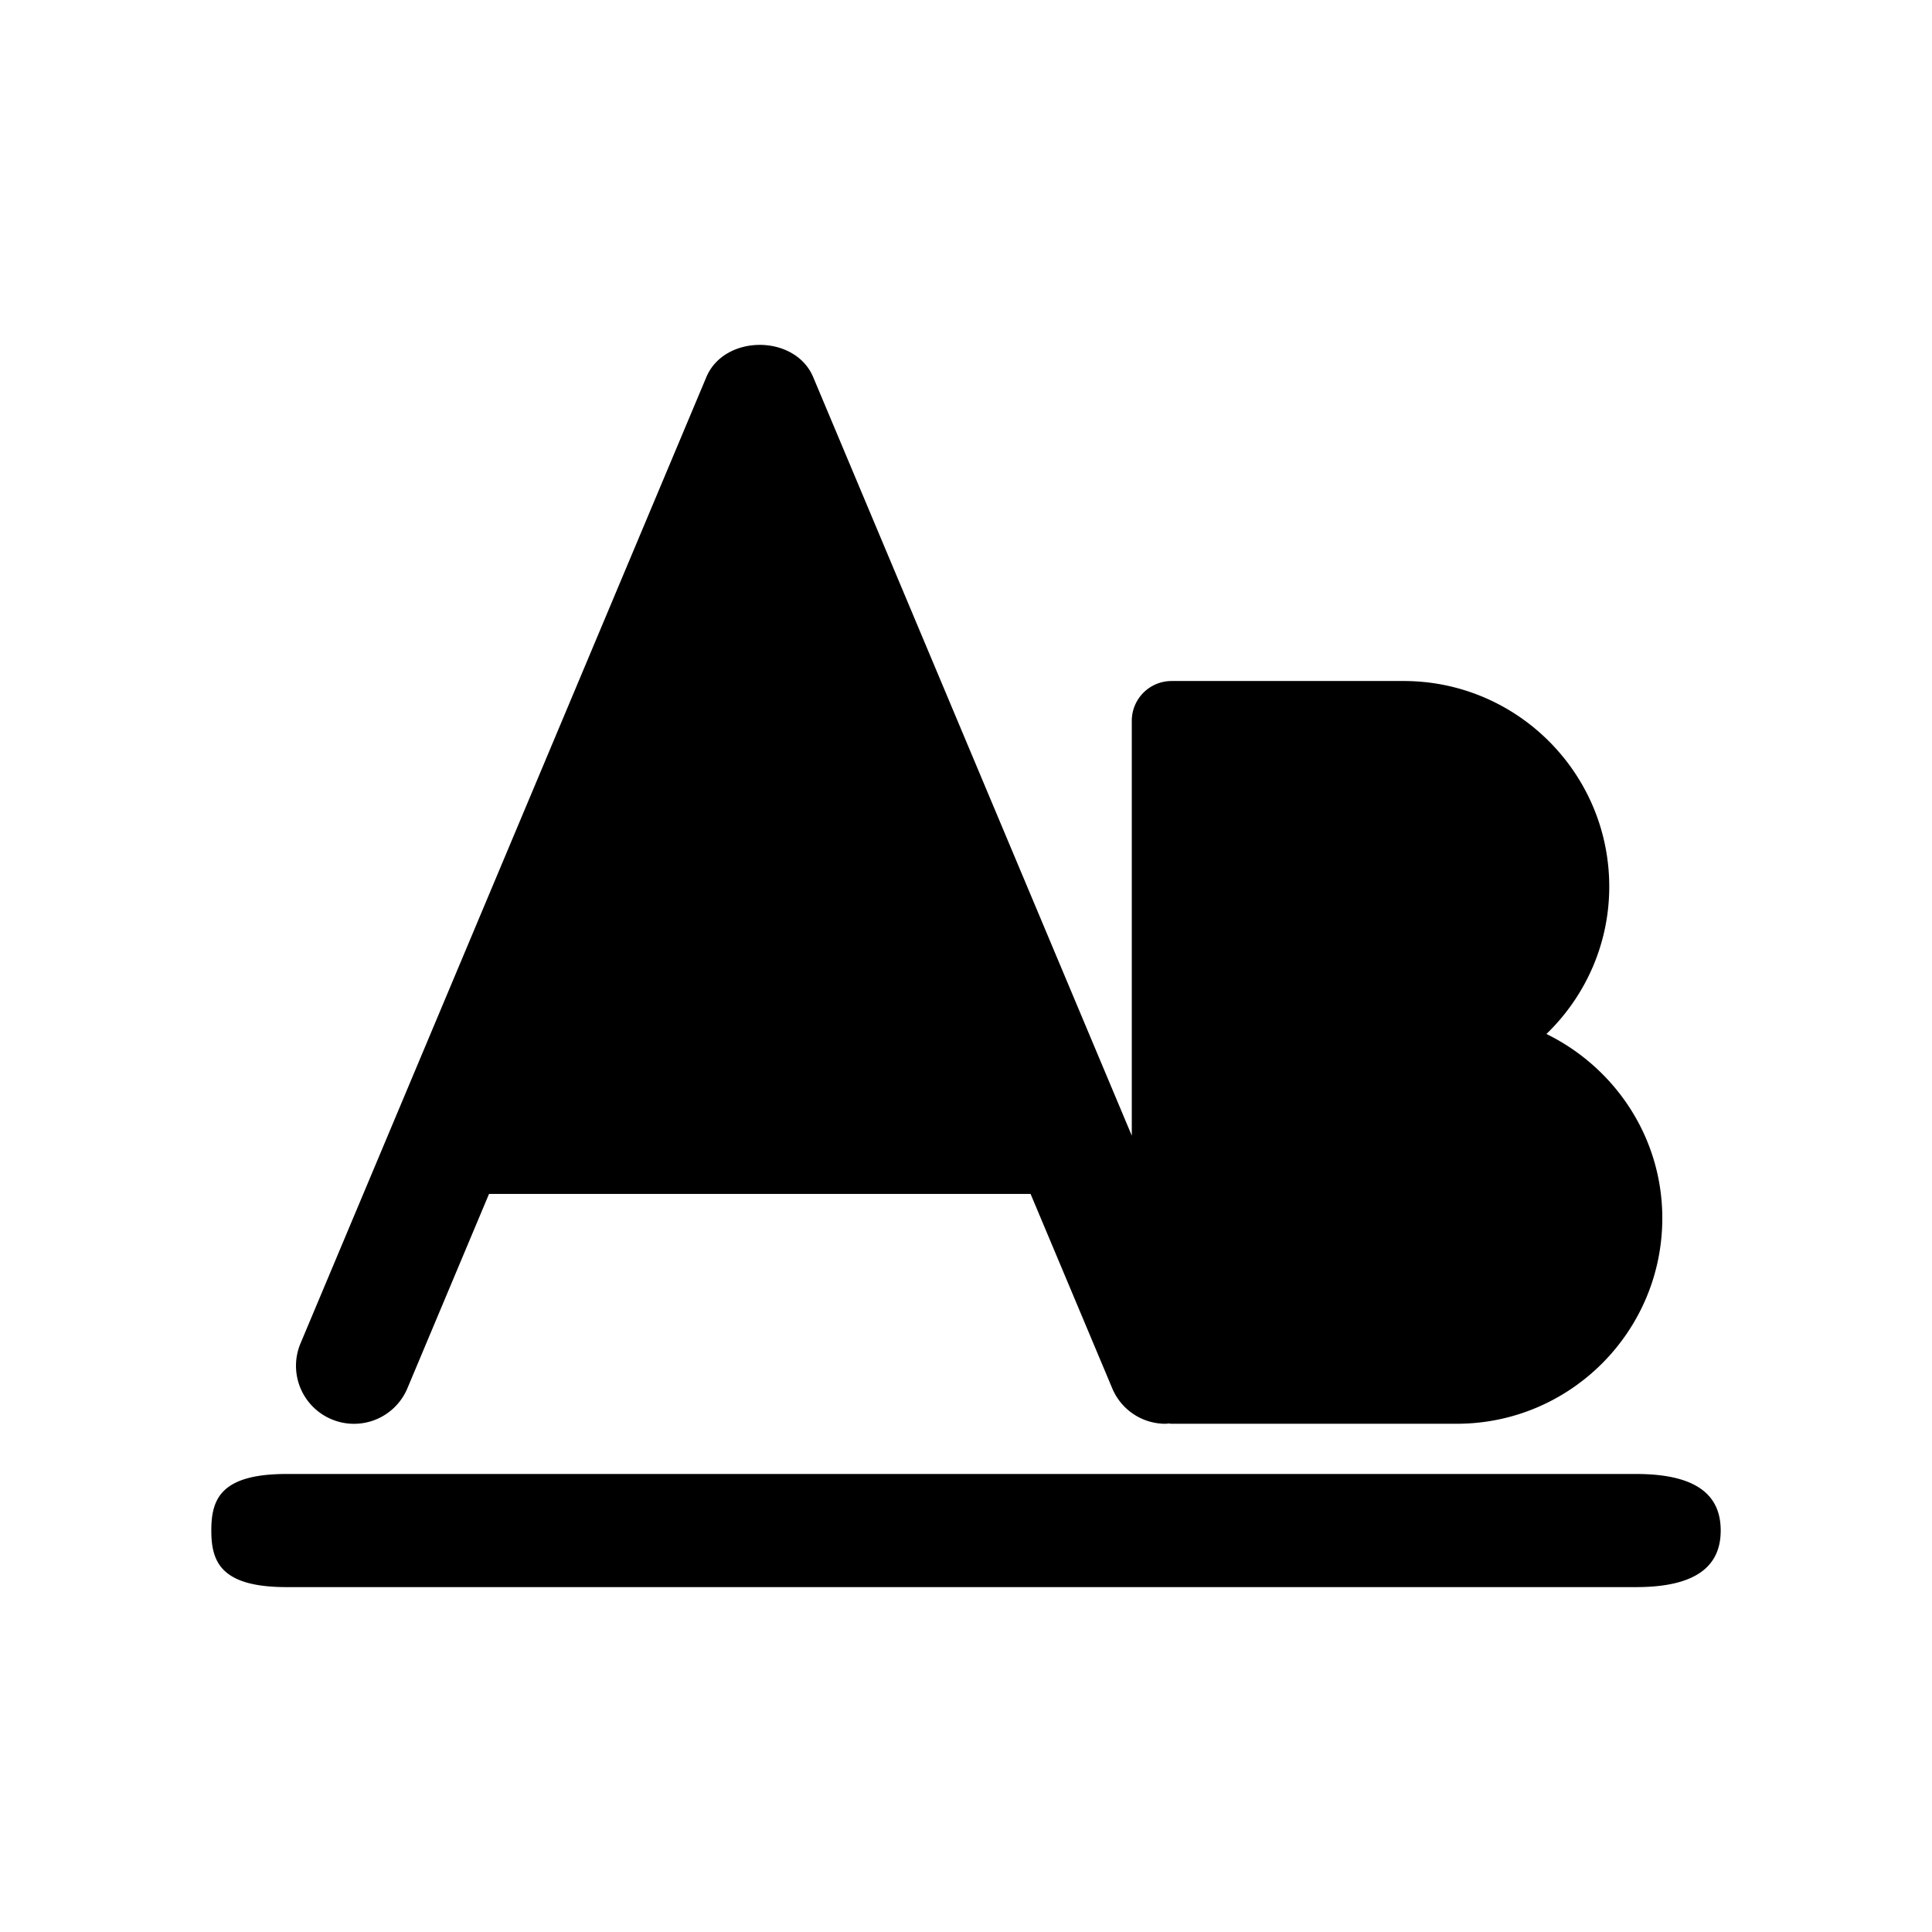 <svg xmlns="http://www.w3.org/2000/svg" width="128" height="128"><style>@media (prefers-color-scheme:dark){#fontlist_logo{fill:#fff}}</style><path id="fontlist_logo" d="M50.336 22.85c-1.471 0-2.942.712-3.54 2.137L19.911 89a3.84 3.84 0 0 0 2.052 5.029 3.835 3.835 0 0 0 5.029-2.054l5.407-12.874h35.88l5.408 12.874a3.82 3.82 0 0 0 3.539 2.354c.07 0 .139-.017.208-.02.063.004.122.019.186.019h18.893c7.513 0 13.619-6.108 13.619-13.62 0-5.372-3.152-9.985-7.677-12.204 2.559-2.472 4.162-5.932 4.162-9.765 0-7.51-6.107-13.62-13.62-13.62H77.62a2.637 2.637 0 0 0-2.636 2.636V75.24L53.877 24.987c-.597-1.425-2.07-2.138-3.54-2.138zM18.991 97.655c-4.372 0-4.991 1.67-4.991 3.747s.636 3.748 4.99 3.748h89.41c4.355 0 5.601-1.679 5.601-3.748s-1.23-3.747-5.601-3.747z"/></svg>
